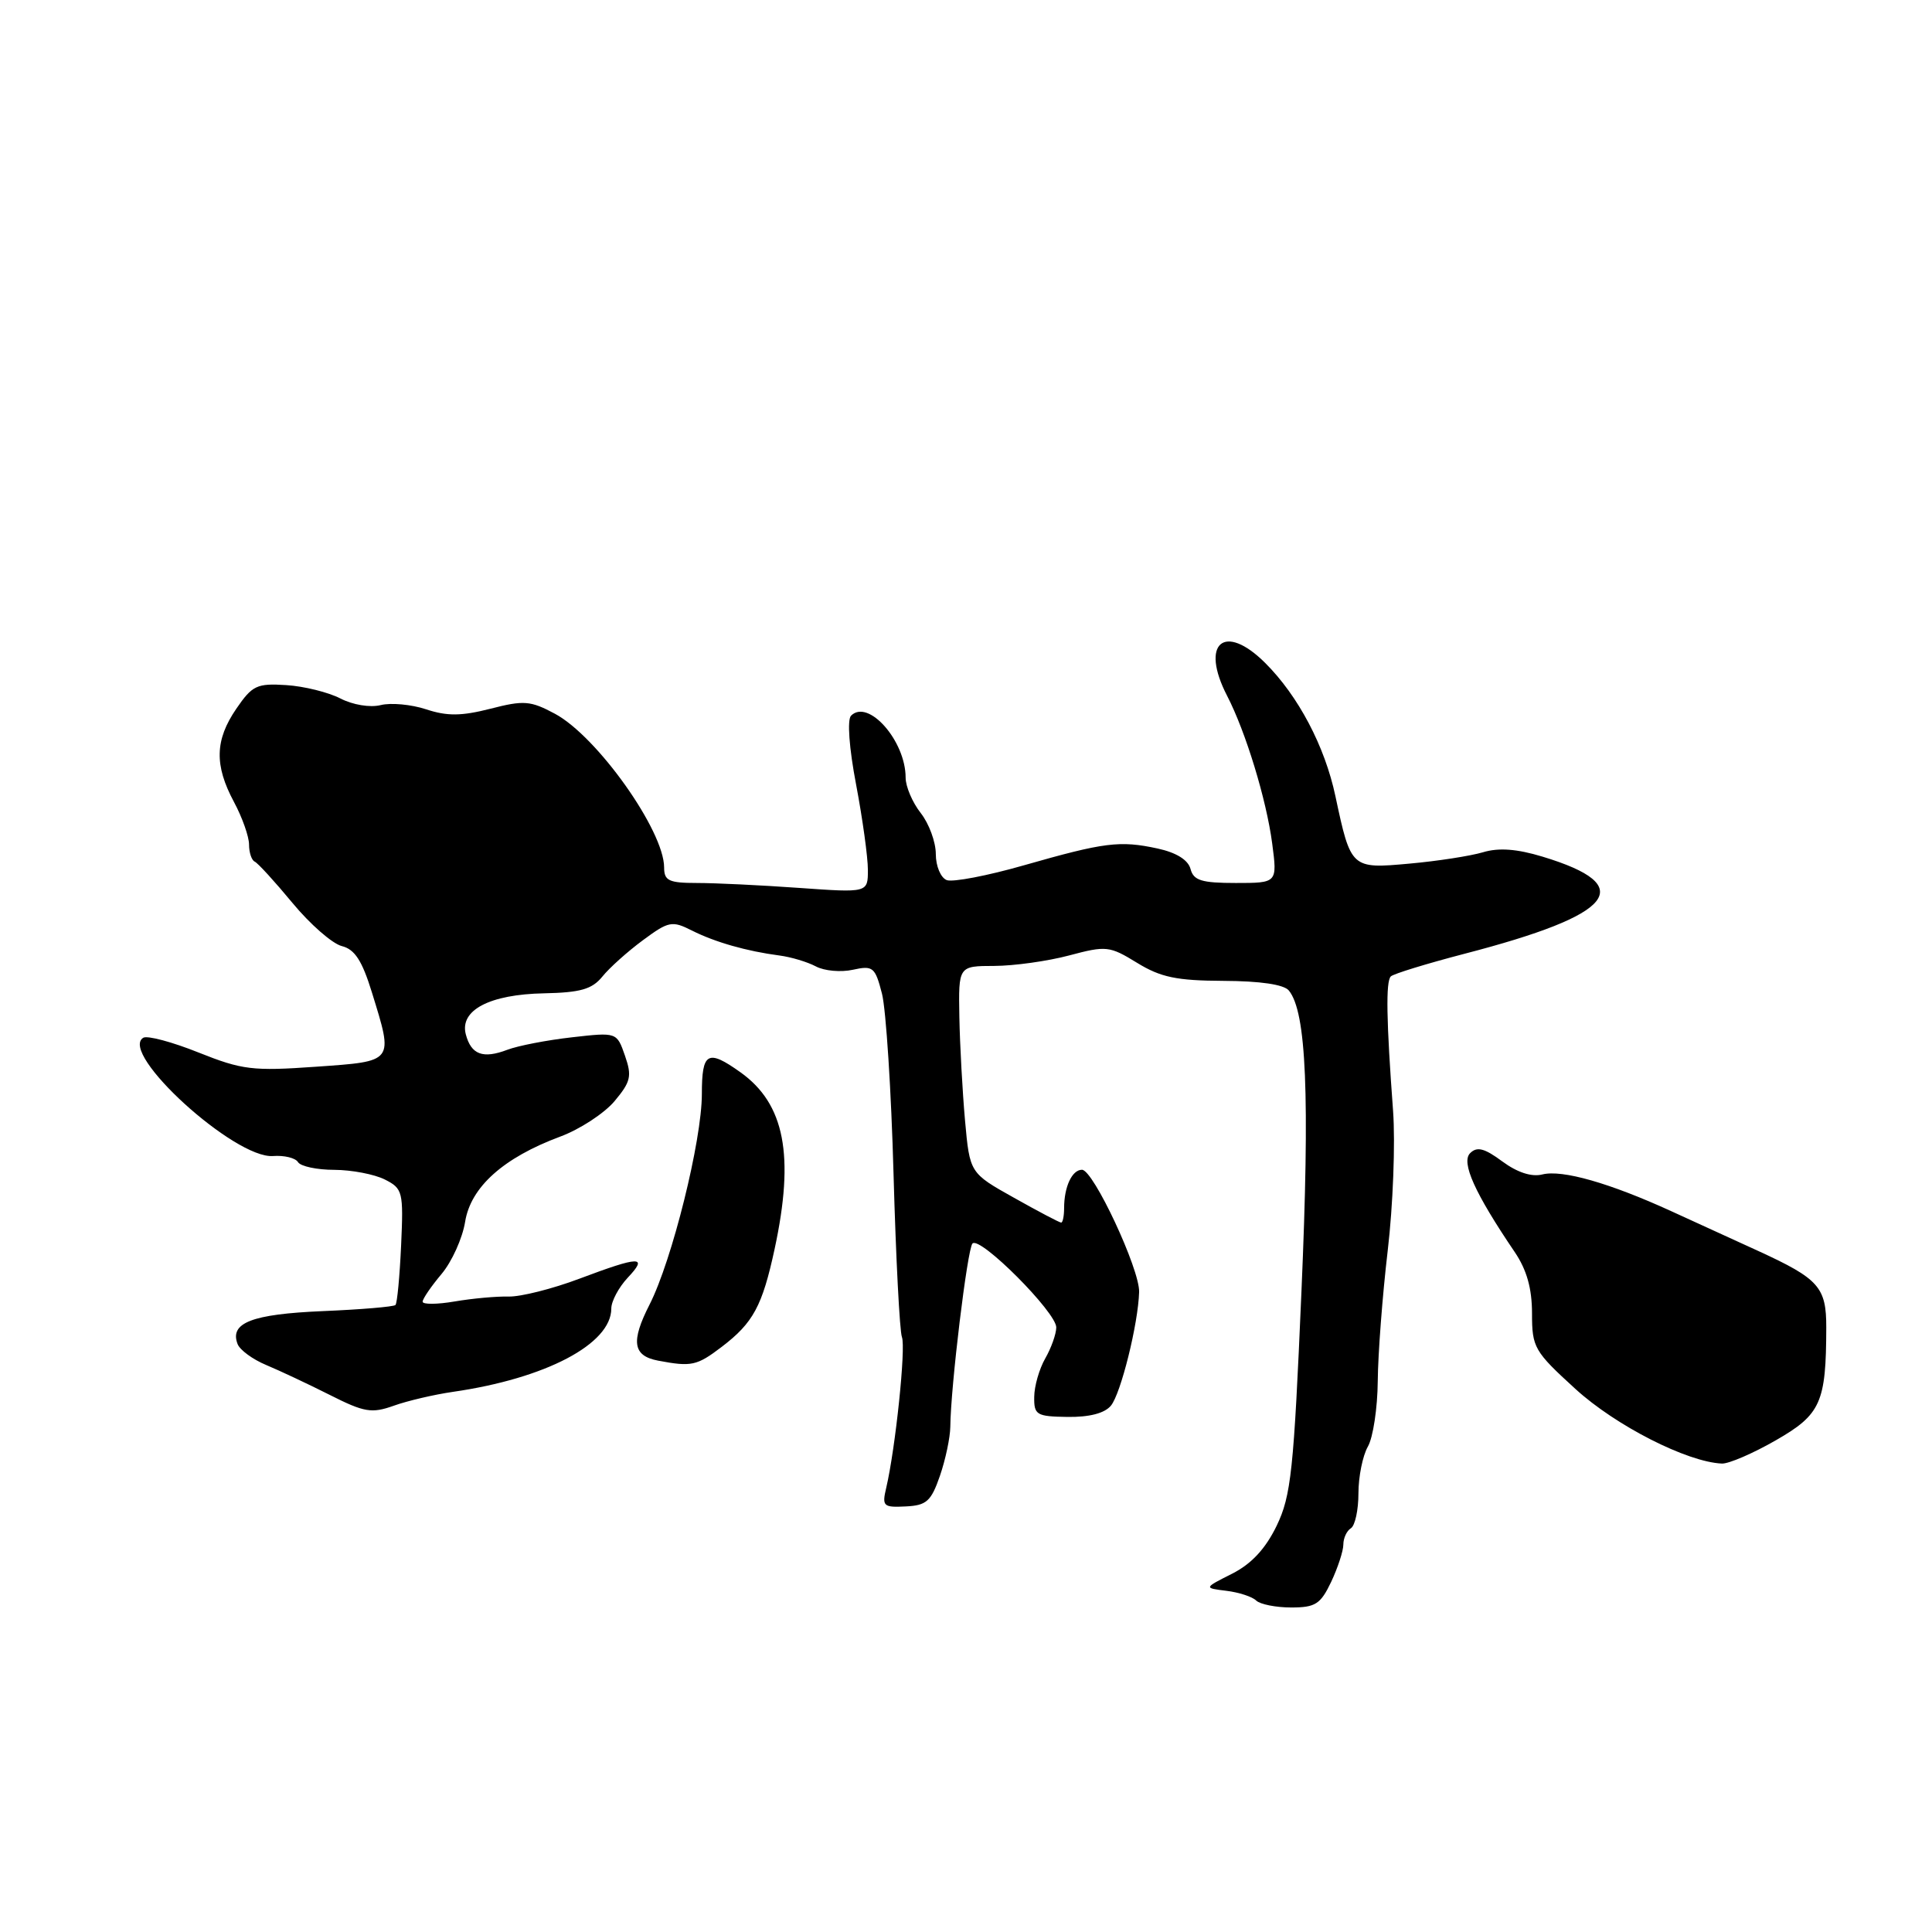 <?xml version="1.0" encoding="UTF-8" standalone="no"?>
<!DOCTYPE svg PUBLIC "-//W3C//DTD SVG 1.1//EN" "http://www.w3.org/Graphics/SVG/1.1/DTD/svg11.dtd" >
<svg xmlns="http://www.w3.org/2000/svg" xmlns:xlink="http://www.w3.org/1999/xlink" version="1.1" viewBox="0 0 256 256">
 <g >
 <path fill="currentColor"
d=" M 176.39 209.60 C 177.27 207.73 178.00 205.50 178.00 204.66 C 178.00 203.81 178.45 202.84 179.00 202.50 C 179.55 202.16 180.00 200.08 180.00 197.88 C 180.00 195.67 180.56 192.89 181.25 191.68 C 181.94 190.48 182.53 186.57 182.56 183.00 C 182.59 179.43 183.18 171.65 183.88 165.71 C 184.58 159.78 184.90 151.46 184.59 147.21 C 183.70 135.21 183.61 130.05 184.29 129.38 C 184.63 129.04 189.03 127.69 194.05 126.38 C 214.05 121.19 217.12 117.36 204.39 113.51 C 201.00 112.48 198.58 112.30 196.50 112.93 C 194.85 113.42 190.48 114.10 186.80 114.43 C 179.03 115.14 179.00 115.11 176.95 105.50 C 175.55 98.89 172.03 92.21 167.64 87.84 C 162.22 82.44 158.99 85.22 162.60 92.20 C 165.06 96.96 167.80 105.92 168.57 111.75 C 169.26 117.00 169.26 117.00 163.75 117.00 C 159.21 117.00 158.15 116.67 157.75 115.14 C 157.43 113.94 155.87 112.97 153.38 112.43 C 148.38 111.35 146.34 111.61 135.70 114.65 C 130.86 116.04 126.24 116.92 125.45 116.62 C 124.65 116.31 124.00 114.77 124.00 113.17 C 124.00 111.57 123.10 109.13 122.00 107.73 C 120.90 106.33 120.00 104.22 120.00 103.04 C 120.00 98.17 115.05 92.55 112.77 94.83 C 112.24 95.36 112.51 99.11 113.44 103.97 C 114.30 108.51 115.00 113.59 115.00 115.26 C 115.00 118.30 115.00 118.30 105.85 117.65 C 100.81 117.29 94.74 117.00 92.35 117.00 C 88.63 117.00 88.00 116.70 88.00 114.95 C 88.00 110.07 79.11 97.56 73.52 94.57 C 70.29 92.84 69.41 92.77 64.99 93.91 C 61.14 94.89 59.26 94.91 56.47 93.99 C 54.50 93.34 51.79 93.09 50.44 93.43 C 49.03 93.78 46.75 93.40 45.10 92.55 C 43.51 91.73 40.29 90.93 37.93 90.78 C 34.04 90.53 33.43 90.82 31.32 93.90 C 28.47 98.06 28.39 101.39 31.00 106.26 C 32.10 108.31 33.00 110.86 33.00 111.91 C 33.00 112.97 33.34 113.98 33.75 114.17 C 34.16 114.35 36.41 116.81 38.75 119.64 C 41.09 122.47 44.03 125.04 45.29 125.36 C 47.01 125.79 47.98 127.29 49.28 131.50 C 52.15 140.81 52.31 140.61 41.83 141.35 C 33.48 141.94 32.09 141.77 26.30 139.46 C 22.81 138.06 19.51 137.18 18.98 137.51 C 15.70 139.54 31.11 153.57 36.18 153.18 C 37.66 153.07 39.15 153.43 39.49 153.99 C 39.84 154.55 42.00 155.01 44.31 155.01 C 46.61 155.02 49.62 155.60 50.99 156.29 C 53.37 157.49 53.47 157.91 53.15 165.03 C 52.96 169.14 52.63 172.69 52.40 172.92 C 52.17 173.15 47.83 173.52 42.75 173.73 C 33.38 174.13 30.40 175.28 31.48 178.09 C 31.78 178.88 33.49 180.13 35.27 180.87 C 37.04 181.61 40.83 183.39 43.69 184.83 C 48.28 187.15 49.25 187.31 52.19 186.26 C 54.01 185.61 57.52 184.79 60.00 184.43 C 72.30 182.66 81.00 178.09 81.00 173.39 C 81.00 172.42 81.98 170.59 83.17 169.31 C 85.93 166.39 84.81 166.41 76.76 169.44 C 73.20 170.78 68.99 171.84 67.39 171.80 C 65.80 171.76 62.59 172.05 60.25 172.45 C 57.91 172.85 56.00 172.86 56.00 172.48 C 56.00 172.10 57.13 170.45 58.50 168.82 C 59.88 167.18 61.28 164.07 61.63 161.90 C 62.37 157.29 66.70 153.41 74.22 150.61 C 76.82 149.65 80.06 147.53 81.42 145.92 C 83.58 143.34 83.76 142.60 82.81 139.88 C 81.73 136.77 81.73 136.77 75.77 137.45 C 72.49 137.82 68.65 138.56 67.23 139.10 C 63.99 140.33 62.43 139.75 61.72 137.05 C 60.89 133.85 64.88 131.76 72.09 131.62 C 76.91 131.52 78.45 131.08 79.81 129.41 C 80.74 128.25 83.15 126.09 85.18 124.59 C 88.60 122.06 89.05 121.97 91.68 123.30 C 94.76 124.85 98.94 126.04 103.29 126.61 C 104.82 126.81 106.98 127.46 108.10 128.05 C 109.21 128.65 111.42 128.85 113.00 128.50 C 115.68 127.91 115.96 128.14 116.87 131.68 C 117.40 133.78 118.10 144.56 118.40 155.62 C 118.71 166.69 119.21 176.39 119.51 177.17 C 120.05 178.57 118.65 191.94 117.43 197.14 C 116.85 199.59 117.04 199.76 120.01 199.61 C 122.77 199.48 123.38 198.93 124.55 195.54 C 125.29 193.39 125.90 190.48 125.92 189.07 C 125.97 183.73 128.18 165.47 128.86 164.77 C 129.85 163.74 140.01 173.93 139.96 175.90 C 139.95 176.78 139.29 178.62 138.50 180.00 C 137.71 181.38 137.05 183.67 137.04 185.09 C 137.00 187.49 137.34 187.69 141.45 187.75 C 144.34 187.79 146.36 187.27 147.20 186.26 C 148.52 184.67 150.82 175.40 150.94 171.19 C 151.02 168.17 144.87 155.00 143.37 155.00 C 142.05 155.00 141.00 157.26 141.00 160.08 C 141.00 161.14 140.82 162.00 140.61 162.00 C 140.39 162.00 137.58 160.52 134.36 158.71 C 128.50 155.43 128.50 155.43 127.87 148.46 C 127.53 144.63 127.19 138.46 127.12 134.75 C 127.00 128.00 127.00 128.00 131.75 127.99 C 134.36 127.98 138.82 127.36 141.67 126.60 C 146.58 125.29 147.02 125.34 150.67 127.58 C 153.80 129.50 155.90 129.94 162.13 129.97 C 166.98 129.99 170.13 130.45 170.78 131.25 C 173.11 134.10 173.57 145.09 172.45 171.11 C 171.43 194.93 171.08 198.19 169.16 202.18 C 167.68 205.23 165.82 207.23 163.25 208.53 C 159.50 210.42 159.50 210.42 162.50 210.79 C 164.15 210.99 165.93 211.57 166.45 212.08 C 166.97 212.58 169.06 213.00 171.09 213.00 C 174.30 213.00 174.98 212.56 176.39 209.60 Z  M 235.30 190.85 C 241.27 187.43 241.97 185.86 241.99 175.90 C 242.00 170.56 241.02 169.45 233.00 165.77 C 229.97 164.39 224.80 162.02 221.50 160.51 C 213.29 156.75 207.00 154.96 204.37 155.62 C 202.95 155.98 201.05 155.36 199.07 153.90 C 196.70 152.14 195.71 151.89 194.80 152.80 C 193.58 154.02 195.40 158.07 200.70 165.89 C 202.30 168.25 203.00 170.72 203.00 174.04 C 203.00 178.55 203.29 179.06 208.75 184.04 C 214.08 188.91 223.55 193.73 228.16 193.93 C 229.07 193.97 232.29 192.58 235.30 190.85 Z  M 95.64 178.46 C 99.81 175.28 101.01 173.05 102.64 165.50 C 105.31 153.11 103.98 146.26 98.11 142.08 C 93.76 138.98 93.00 139.42 93.00 144.97 C 93.00 151.12 89.05 167.02 86.07 172.86 C 83.57 177.77 83.85 179.65 87.19 180.29 C 91.63 181.13 92.33 180.98 95.64 178.46 Z "/>
</g>
</svg>